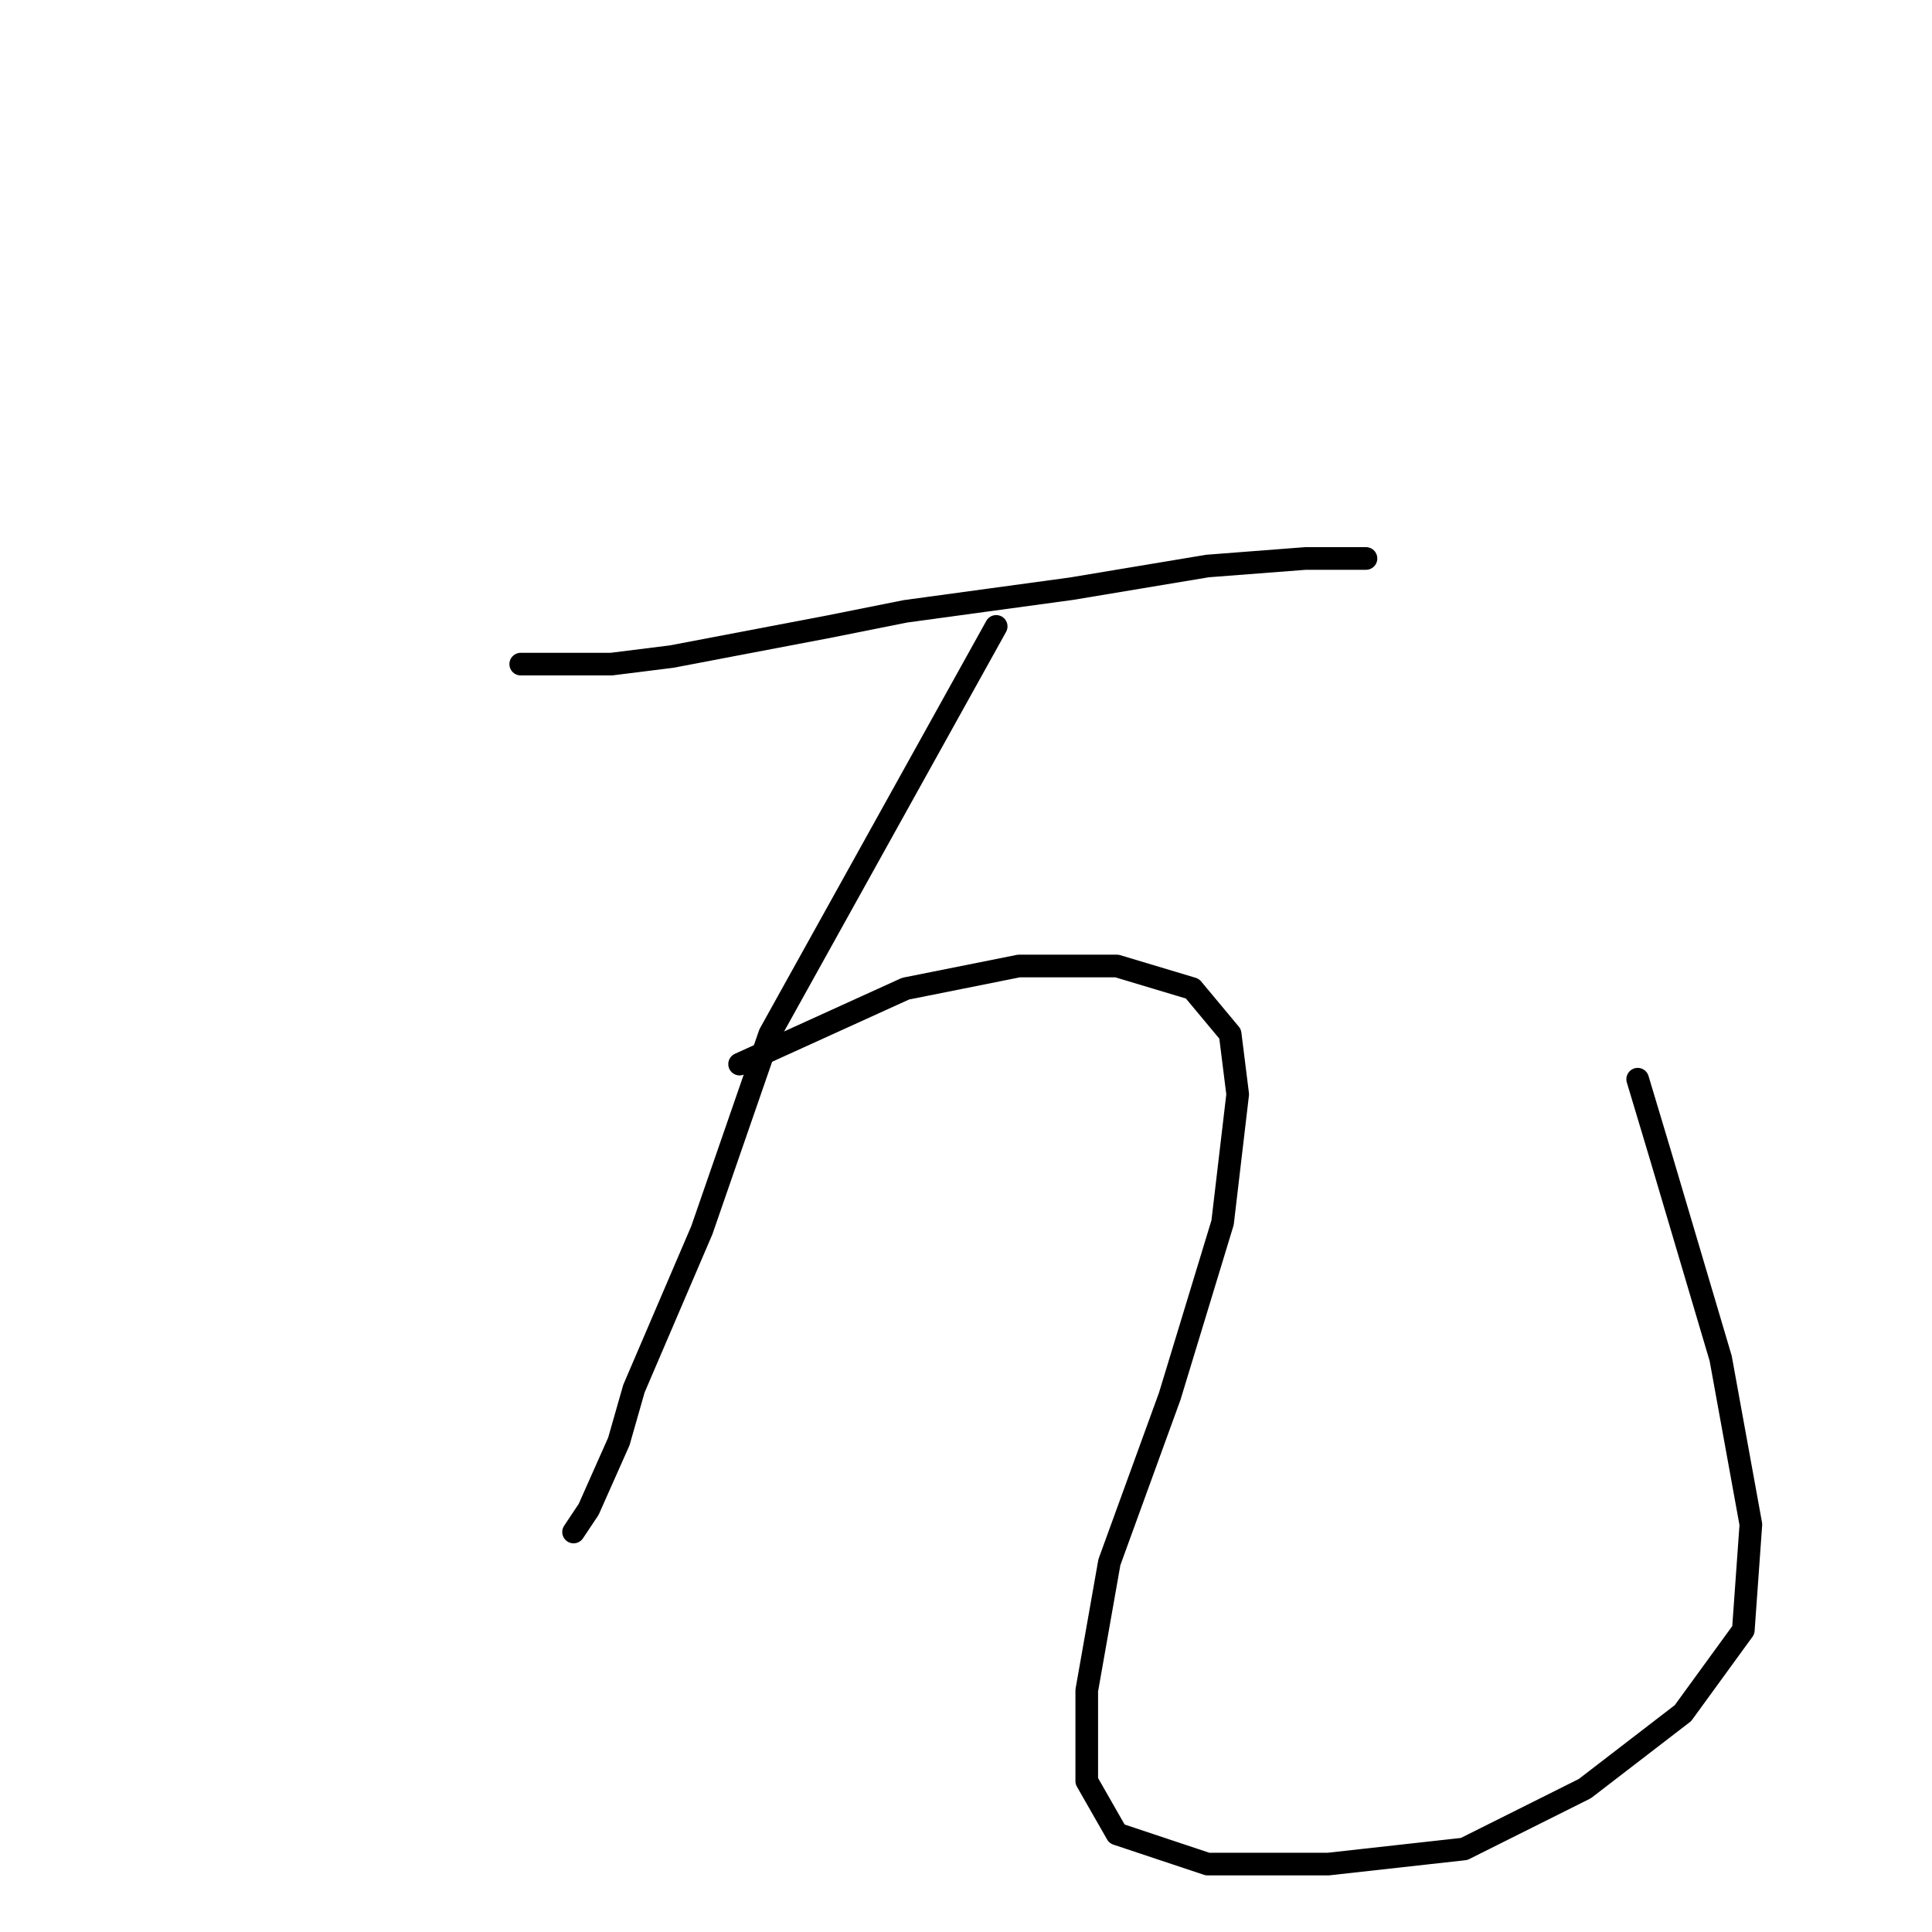 <?xml version="1.0" standalone="no"?>
    <svg width="256" height="256" xmlns="http://www.w3.org/2000/svg" version="1.1">
    <polyline stroke="black" stroke-width="3" stroke-linecap="round" fill="transparent" stroke-linejoin="round" points="69 88 75 88 81 88 89 87 110 83 120 81 142 78 160 75 173 74 181 74 181 74 " />
        <polyline stroke="black" stroke-width="3" stroke-linecap="round" fill="transparent" stroke-linejoin="round" points="132 83 117 110 102 137 93 163 84 184 82 191 78 200 76 203 76 203 " />
        <polyline stroke="black" stroke-width="3" stroke-linecap="round" fill="transparent" stroke-linejoin="round" points="98 141 109 136 120 131 135 128 148 128 158 131 163 137 164 145 162 162 155 185 147 207 144 224 144 236 148 243 160 247 176 247 194 245 210 237 223 227 231 216 232 202 228 180 220 153 217 143 217 143 " />
        </svg>